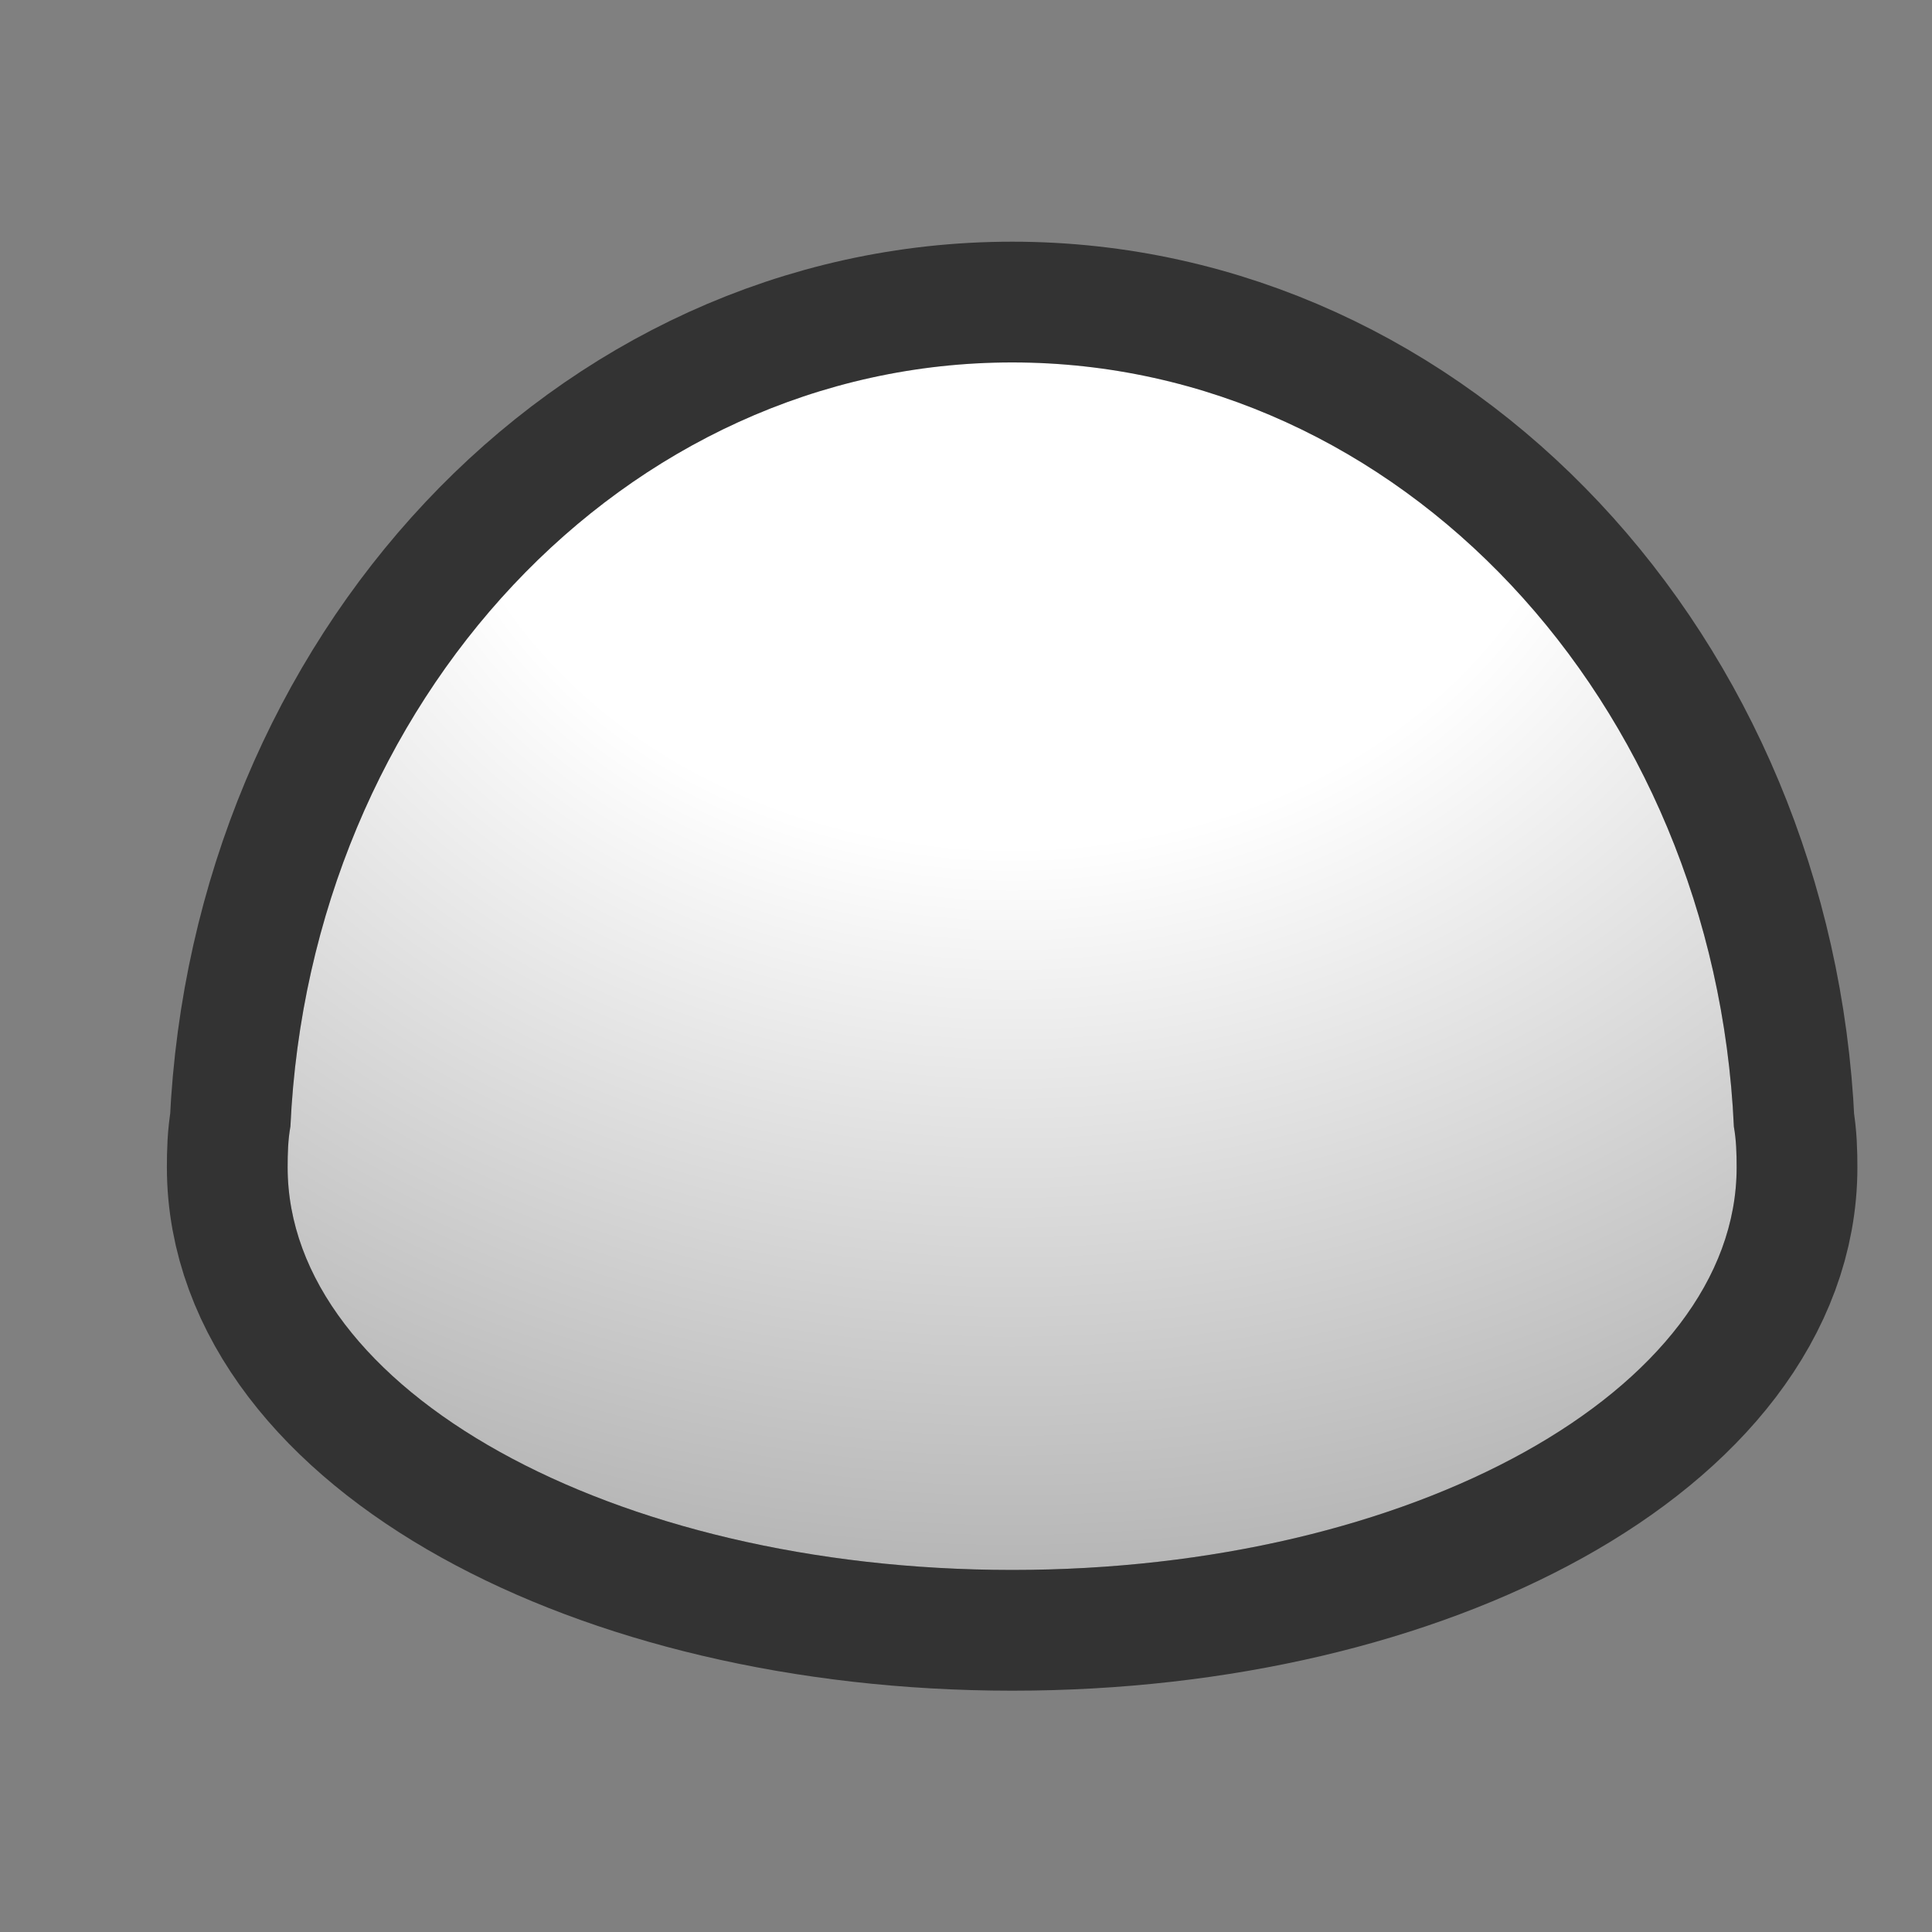 <svg xmlns="http://www.w3.org/2000/svg" xmlns:xlink="http://www.w3.org/1999/xlink" height="16" width="16"><rect width="100%" height="100%" fill="#808080" stroke="none"/><defs><radialGradient xlink:href="#a" id="b" cx="8" cy="2" fx="8" fy="2" r="6" gradientTransform="matrix(0 1.667 -2 0 12 -10.333)" gradientUnits="userSpaceOnUse"/></defs><linearGradient id="a" gradientTransform="matrix(.75 0 0 -.833 -.25 877.466)" gradientUnits="userSpaceOnUse" x1="3" x2="15" y1="1045.362" y2="1045.362"><stop offset="0" stop-color="#fff"/><stop stop-color="#fff" offset=".4"/><stop offset="1" stop-color="#b6b6b6"/></linearGradient><path transform="rotate(.011 0 2000)" fill-rule="evenodd" d="M8 3C4.79 3 2.184 5.806 2.023 9.328c-.02.112-.023.223-.023.338C2 11.506 4.686 13 8 13s6-1.493 6-3.334c0-.115-.003-.226-.023-.338C13.816 5.806 11.21 3 8 3z" stroke="#000" opacity=".6" stroke-width="2" stroke-linejoin="round"/><path d="M8 3C4.79 3 2.184 5.806 2.023 9.328c-.02.112-.023.223-.023.338C2 11.506 4.686 13 8 13s6-1.493 6-3.334c0-.115-.003-.226-.023-.338C13.816 5.806 11.21 3 8 3z" fill="url(#b)" fill-rule="evenodd" transform="rotate(.011 0 2000)"/></svg>